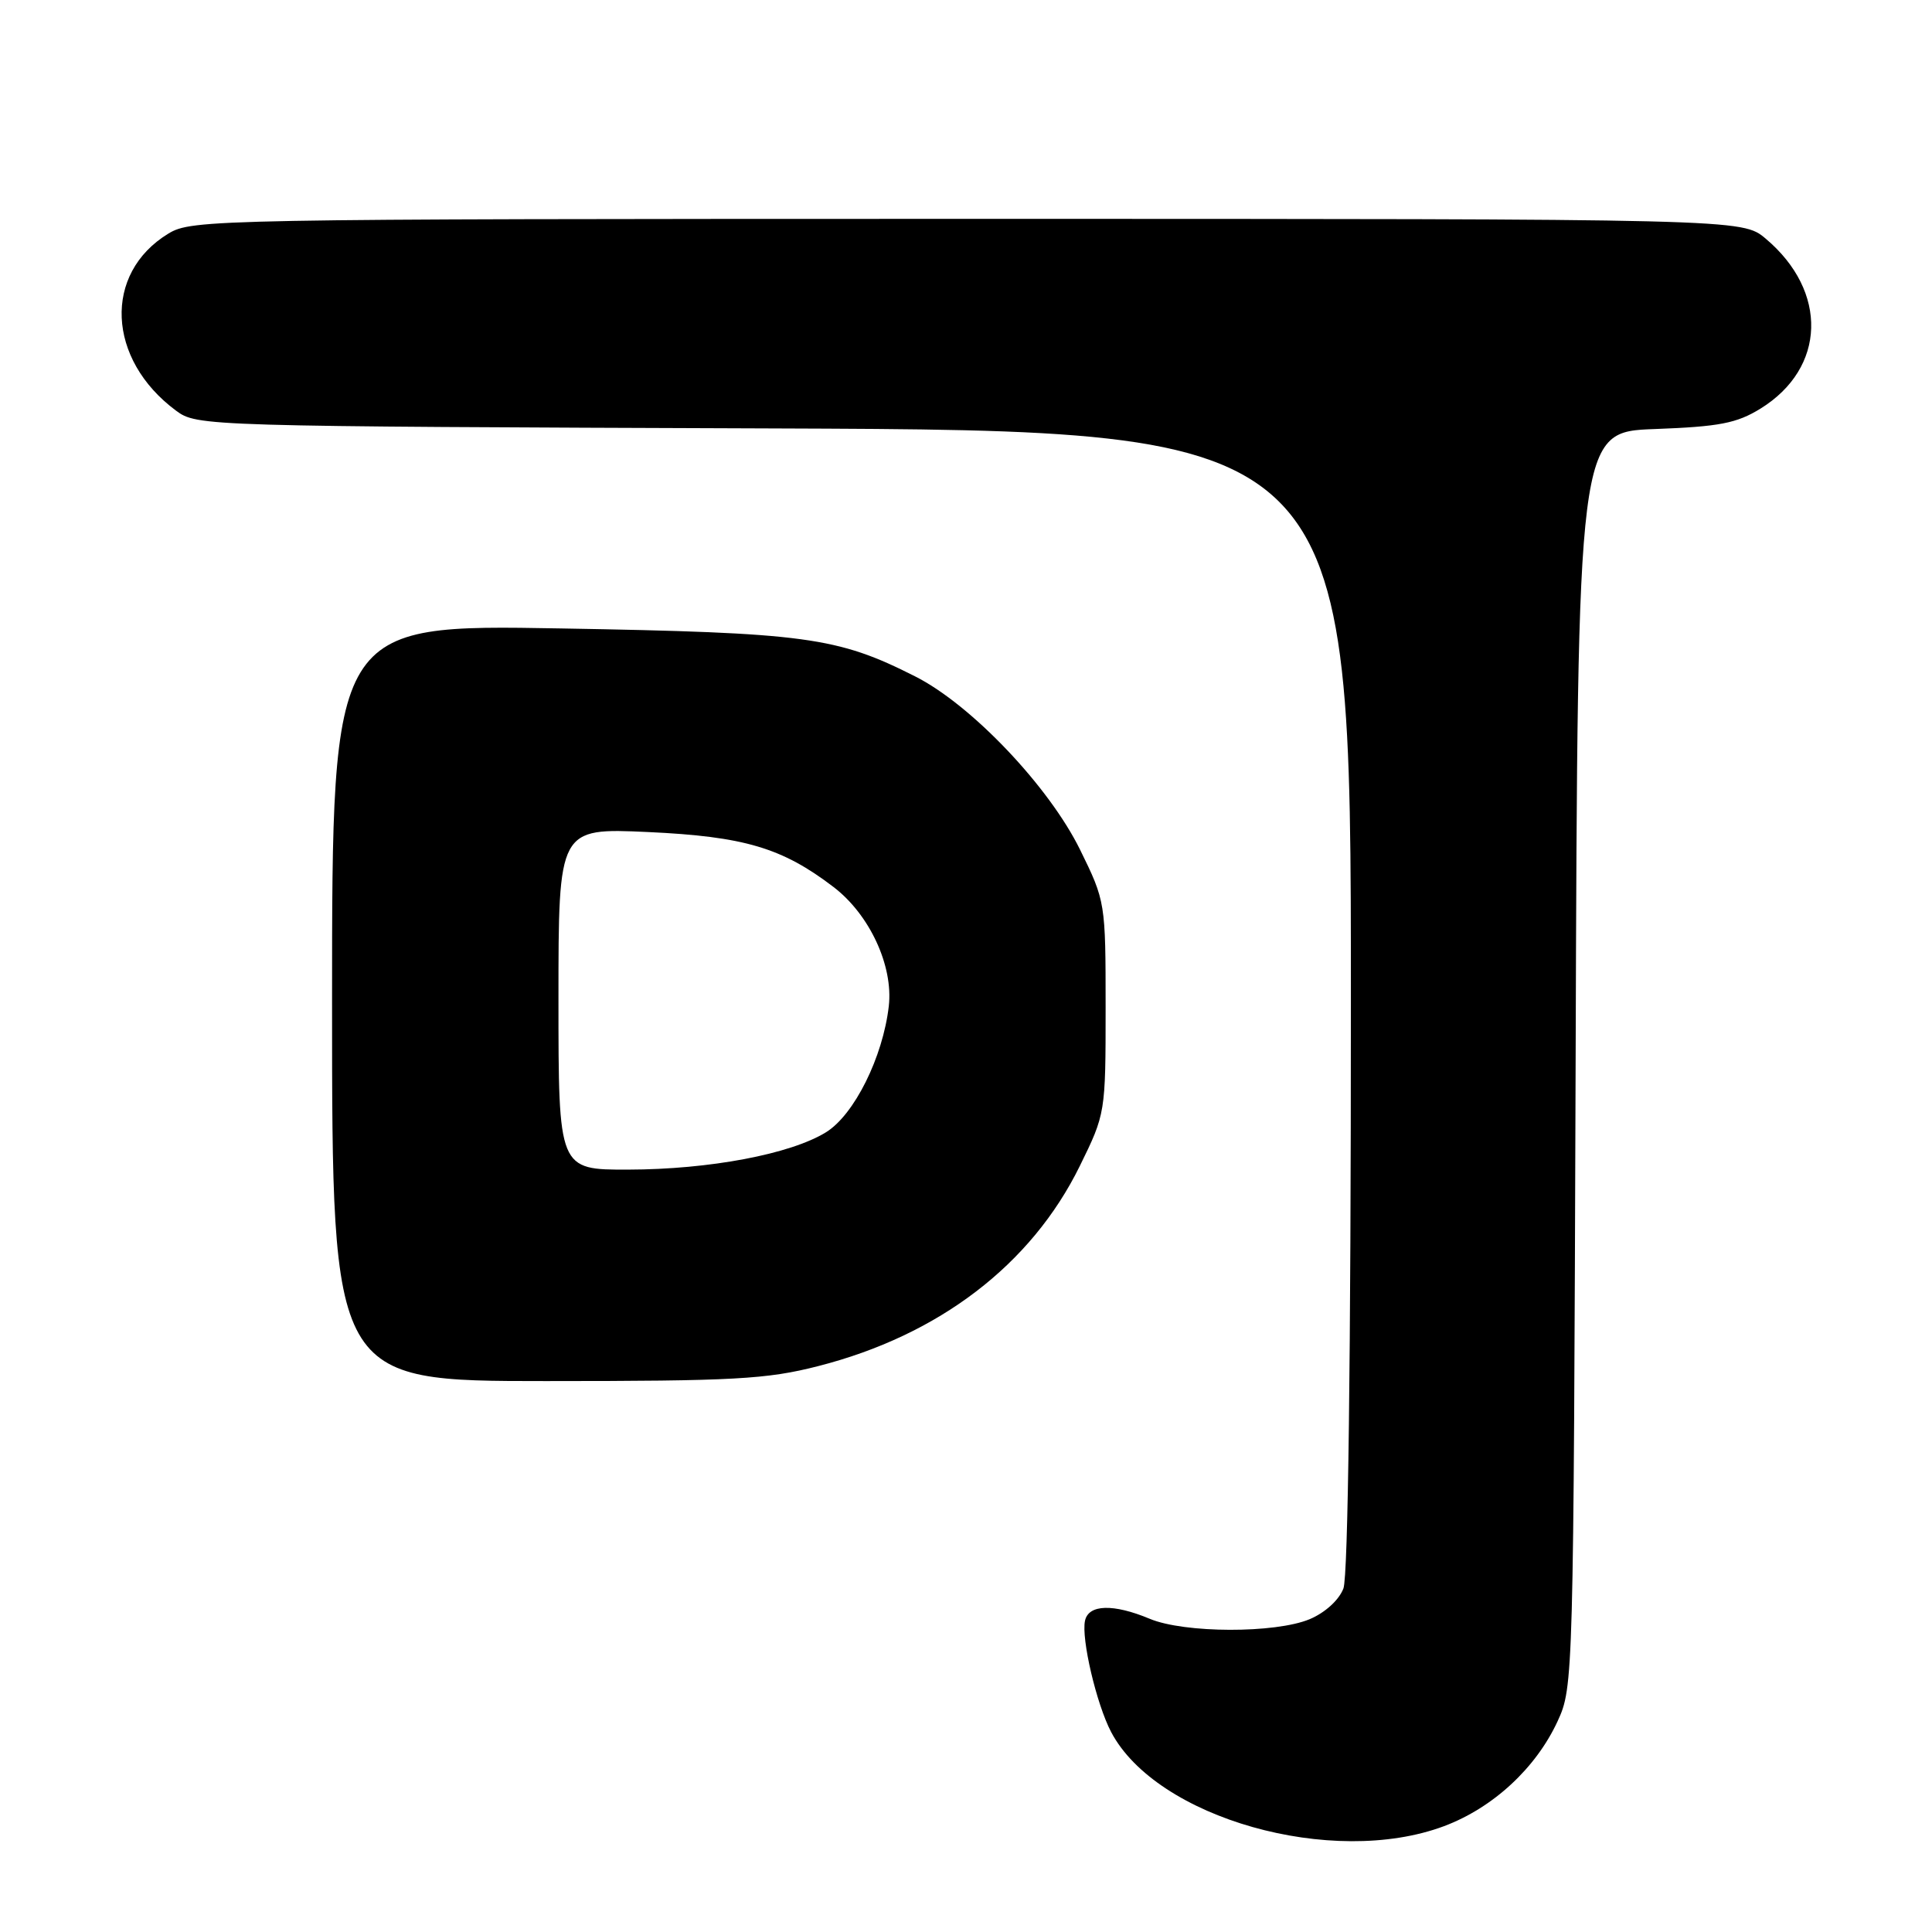<?xml version="1.0" encoding="UTF-8" standalone="no"?>
<!DOCTYPE svg PUBLIC "-//W3C//DTD SVG 1.1//EN" "http://www.w3.org/Graphics/SVG/1.1/DTD/svg11.dtd" >
<svg xmlns="http://www.w3.org/2000/svg" xmlns:xlink="http://www.w3.org/1999/xlink" version="1.1" viewBox="0 0 256 256">
 <g >
 <path fill="currentColor"
d=" M 191.33 241.98 C 197.82 239.55 203.51 234.30 206.39 228.07 C 208.48 223.55 208.50 222.59 208.78 140.36 C 209.05 57.22 209.05 57.22 219.28 56.85 C 227.83 56.53 230.12 56.09 233.28 54.14 C 241.96 48.77 242.27 38.61 233.96 31.62 C 230.85 29.00 230.85 29.00 128.17 29.00 C 28.10 29.01 25.42 29.06 22.30 30.96 C 13.65 36.23 14.15 47.61 23.32 54.41 C 26.12 56.48 26.81 56.50 102.57 56.77 C 179.00 57.05 179.00 57.05 179.00 132.46 C 179.00 179.99 178.63 208.84 178.01 210.48 C 177.42 212.02 175.58 213.69 173.54 214.55 C 168.99 216.45 156.94 216.42 152.35 214.50 C 147.52 212.48 144.24 212.58 143.77 214.75 C 143.25 217.12 145.29 225.81 147.23 229.50 C 153.24 240.92 176.53 247.51 191.33 241.98 Z  M 108.40 181.02 C 124.42 176.93 136.65 167.57 143.07 154.52 C 146.48 147.58 146.50 147.48 146.50 133.51 C 146.50 119.59 146.47 119.42 143.12 112.60 C 138.99 104.20 128.70 93.38 121.27 89.63 C 110.91 84.39 106.79 83.84 74.25 83.27 C 44.00 82.74 44.00 82.74 44.00 132.87 C 44.00 183.00 44.00 183.00 72.34 183.00 C 97.29 183.00 101.60 182.76 108.40 181.02 Z  M 74.00 132.35 C 74.00 109.71 74.00 109.71 85.88 110.25 C 98.60 110.84 103.63 112.33 110.43 117.52 C 115.22 121.17 118.38 127.97 117.77 133.32 C 116.99 140.08 113.19 147.72 109.45 150.03 C 104.75 152.93 94.02 154.96 83.25 154.98 C 74.00 155.00 74.00 155.00 74.00 132.35 Z "/>
</g>
</svg>